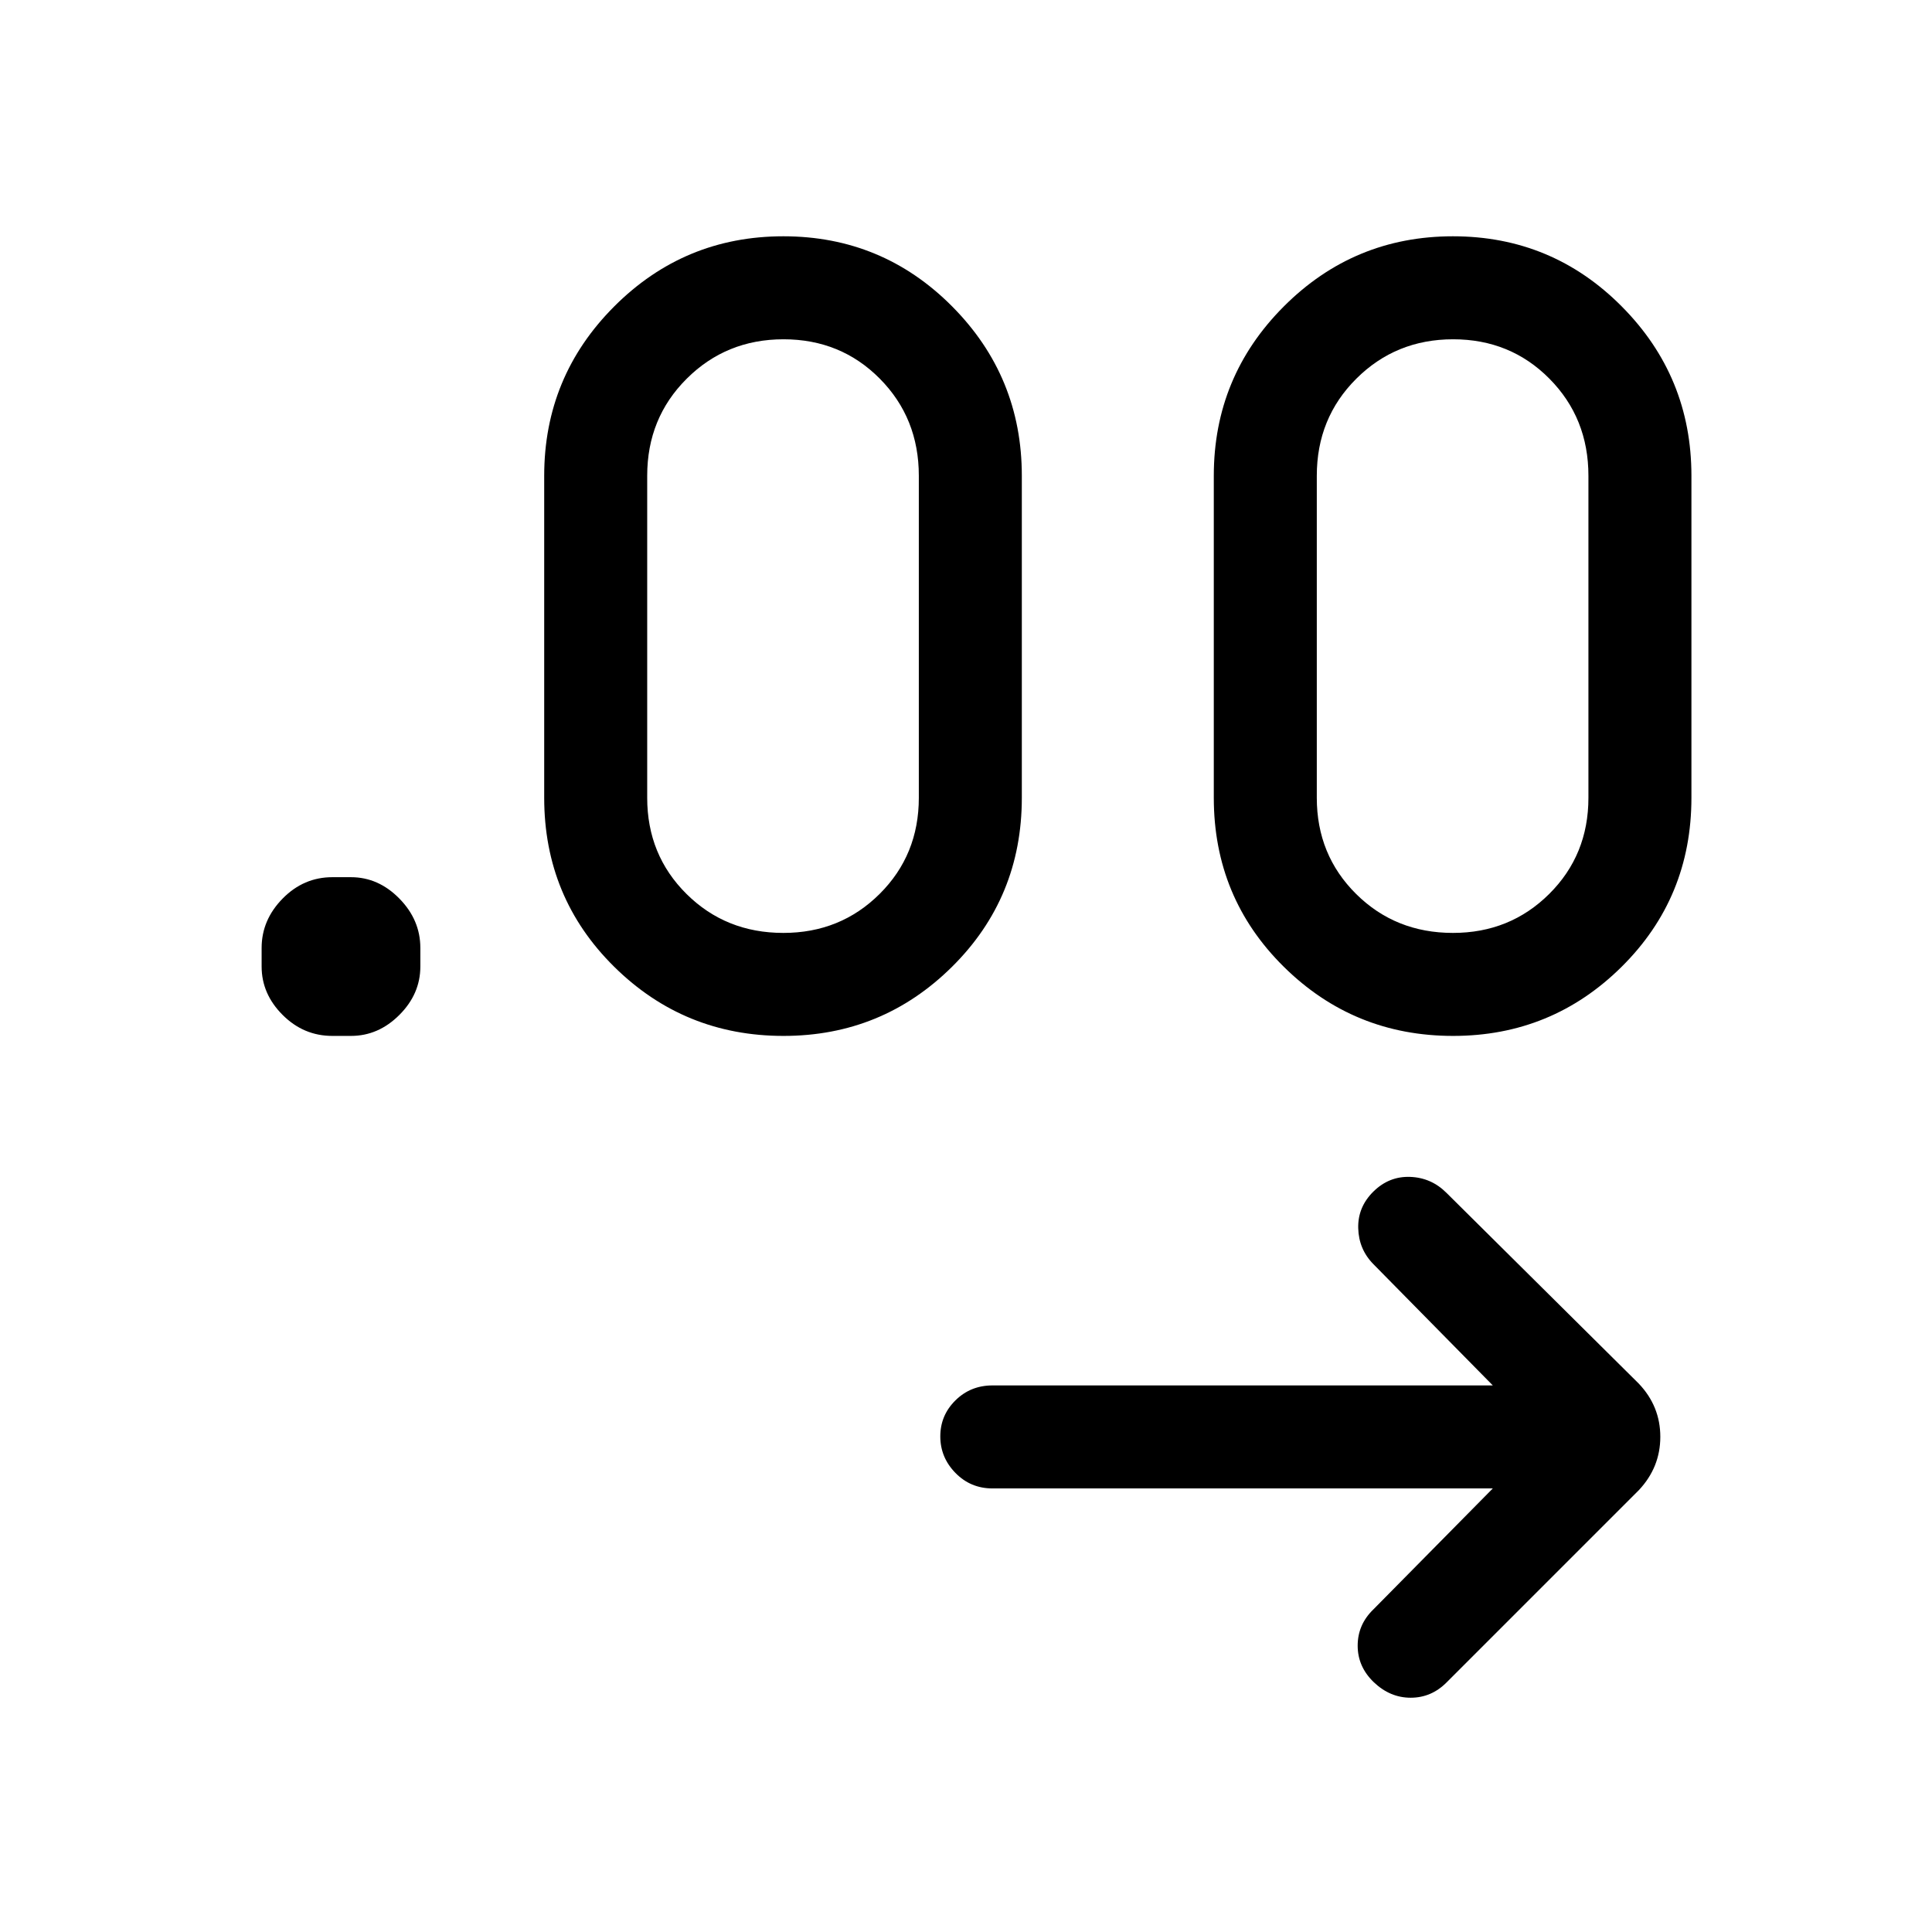 <svg xmlns="http://www.w3.org/2000/svg" height="40" viewBox="0 -960 960 960" width="40"><path d="M741.77-220.41H493.15q-10.87 0-18.39-7.69-7.53-7.69-7.53-18.17 0-10.47 7.53-17.9 7.52-7.42 18.39-7.42h248.62l-59.36-60.28q-7.24-7.36-7.52-17.84-.27-10.48 7.51-18.18 7.79-7.7 18.3-7.32 10.51.39 18.04 7.93l95.54 94.77Q825-261.25 825-246.06t-10.72 26.57l-95.54 95.54q-7.55 7.54-17.78 7.54-10.24 0-18.32-7.7-8.02-7.7-8.02-18.17 0-10.46 7.79-18l59.36-60.13ZM174.38-445.26h-9.23q-14.28 0-24.71-10.42Q130-466.11 130-479.74v-9.23q0-13.92 10.44-24.54 10.43-10.62 24.71-10.62h9.23q13.64 0 24.06 10.62 10.43 10.62 10.43 24.54v9.23q0 13.63-10.43 24.06-10.42 10.42-24.06 10.42Zm214.94 0q-49.33 0-84.12-34.35-34.79-34.36-34.79-83.98v-160q0-49.3 34.8-84.15 34.81-34.85 84.04-34.85 49.24 0 83.87 34.85 34.62 34.85 34.62 84.15v160q0 49.62-34.68 83.98-34.68 34.35-83.74 34.35Zm332.72 0q-49.33 0-84.12-34.35-34.79-34.36-34.79-83.98v-160q0-49.3 34.8-84.15 34.81-34.85 84.04-34.85 49.24 0 83.86 34.85 34.63 34.85 34.63 84.15v160q0 49.62-34.68 83.98-34.68 34.35-83.74 34.35Zm-332.79-51.18q28.35 0 47.83-19.37 19.48-19.37 19.48-47.78v-160q0-28.69-19.39-48.25-19.4-19.57-47.84-19.57-28.44 0-48.09 19.57-19.65 19.56-19.65 48.25v160q0 28.41 19.52 47.78t48.14 19.37Zm332.72 0q28.34 0 47.83-19.37 19.48-19.37 19.48-47.78v-160q0-28.69-19.39-48.25-19.4-19.57-47.84-19.57-28.44 0-48.09 19.57-19.65 19.56-19.65 48.25v160q0 28.41 19.52 47.78t48.14 19.37Z"/></svg>